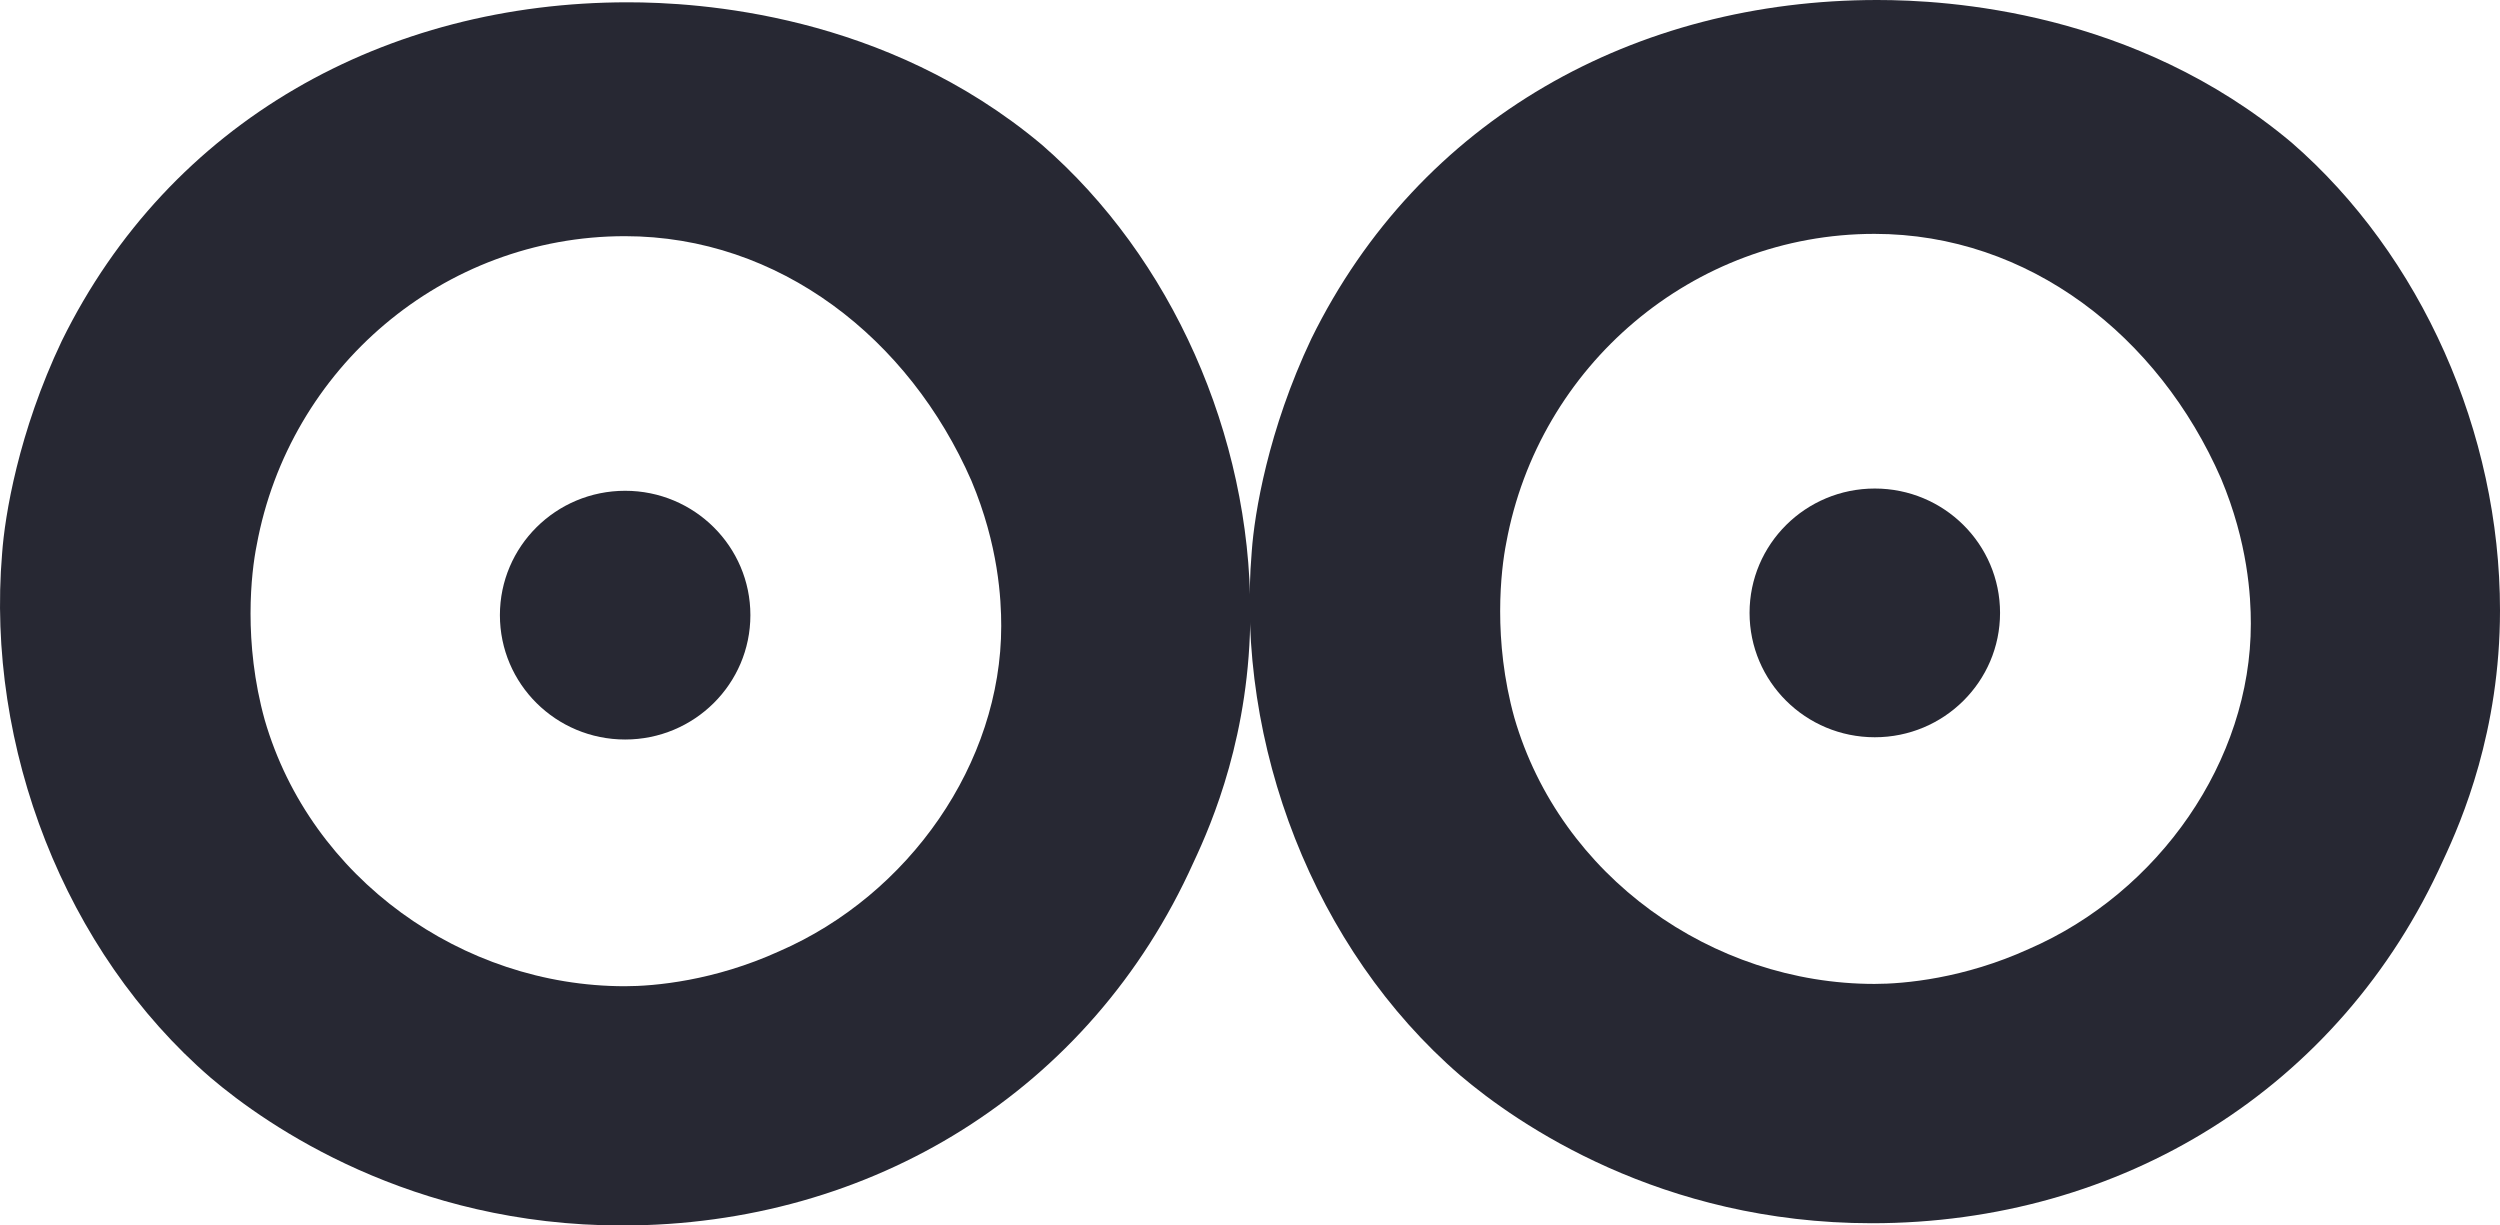 <svg width="51" height="25" viewBox="0 0 51 25" fill="none" xmlns="http://www.w3.org/2000/svg">
<path d="M41.389 19.359C40.064 19.962 38.848 20.072 38.241 20.072C34.926 20.072 31.833 17.878 30.893 14.642C30.451 13.051 30.618 11.625 30.727 11.077C31.39 7.457 34.538 4.771 38.239 4.771C41.388 4.771 44.039 6.854 45.309 9.761C45.861 11.077 45.917 12.174 45.917 12.723C45.919 15.52 44.041 18.208 41.389 19.359ZM46.747 2.907C43.543 0.219 39.732 0 38.296 0C33.38 0 28.961 2.413 26.751 6.911C25.868 8.776 25.591 10.476 25.536 11.244C25.204 15.192 26.805 19.36 29.789 21.938C30.949 22.925 33.877 24.954 38.185 24.954C43.267 24.954 47.741 22.212 49.84 17.55C50.226 16.727 51 14.917 51 12.449C51 8.829 49.399 5.21 46.747 2.907Z" fill="#272833"/>
<path d="M40.801 12.503C40.801 13.903 39.657 15.04 38.246 15.04C36.834 15.04 35.691 13.905 35.691 12.503C35.691 11.101 36.834 9.966 38.246 9.966C39.657 9.966 40.801 11.101 40.801 12.503Z" fill="#272833"/>
<path d="M15.896 19.406C14.571 20.009 13.355 20.119 12.748 20.119C9.434 20.119 6.341 17.925 5.401 14.689C4.959 13.098 5.125 11.672 5.236 11.124C5.899 7.505 9.047 4.818 12.748 4.818C15.896 4.818 18.548 6.902 19.818 9.809C20.37 11.124 20.425 12.222 20.425 12.771C20.425 15.567 18.548 18.254 15.896 19.406ZM21.254 2.953C18.05 0.266 14.24 0.047 12.803 0.047C7.888 0.047 3.468 2.46 1.259 6.958C0.374 8.822 0.098 10.522 0.043 11.29C-0.288 15.239 1.313 19.406 4.296 21.984C5.456 22.971 8.384 25 12.691 25C17.773 25 22.247 22.258 24.346 17.596C24.733 16.773 25.506 14.963 25.506 12.495C25.507 8.877 23.906 5.257 21.254 2.953Z" fill="#272833"/>
<path d="M15.308 12.549C15.308 13.95 14.165 15.086 12.753 15.086C11.341 15.086 10.198 13.951 10.198 12.549C10.198 11.148 11.341 10.012 12.753 10.012C14.165 10.012 15.308 11.149 15.308 12.549Z" fill="#272833"/>
</svg>

